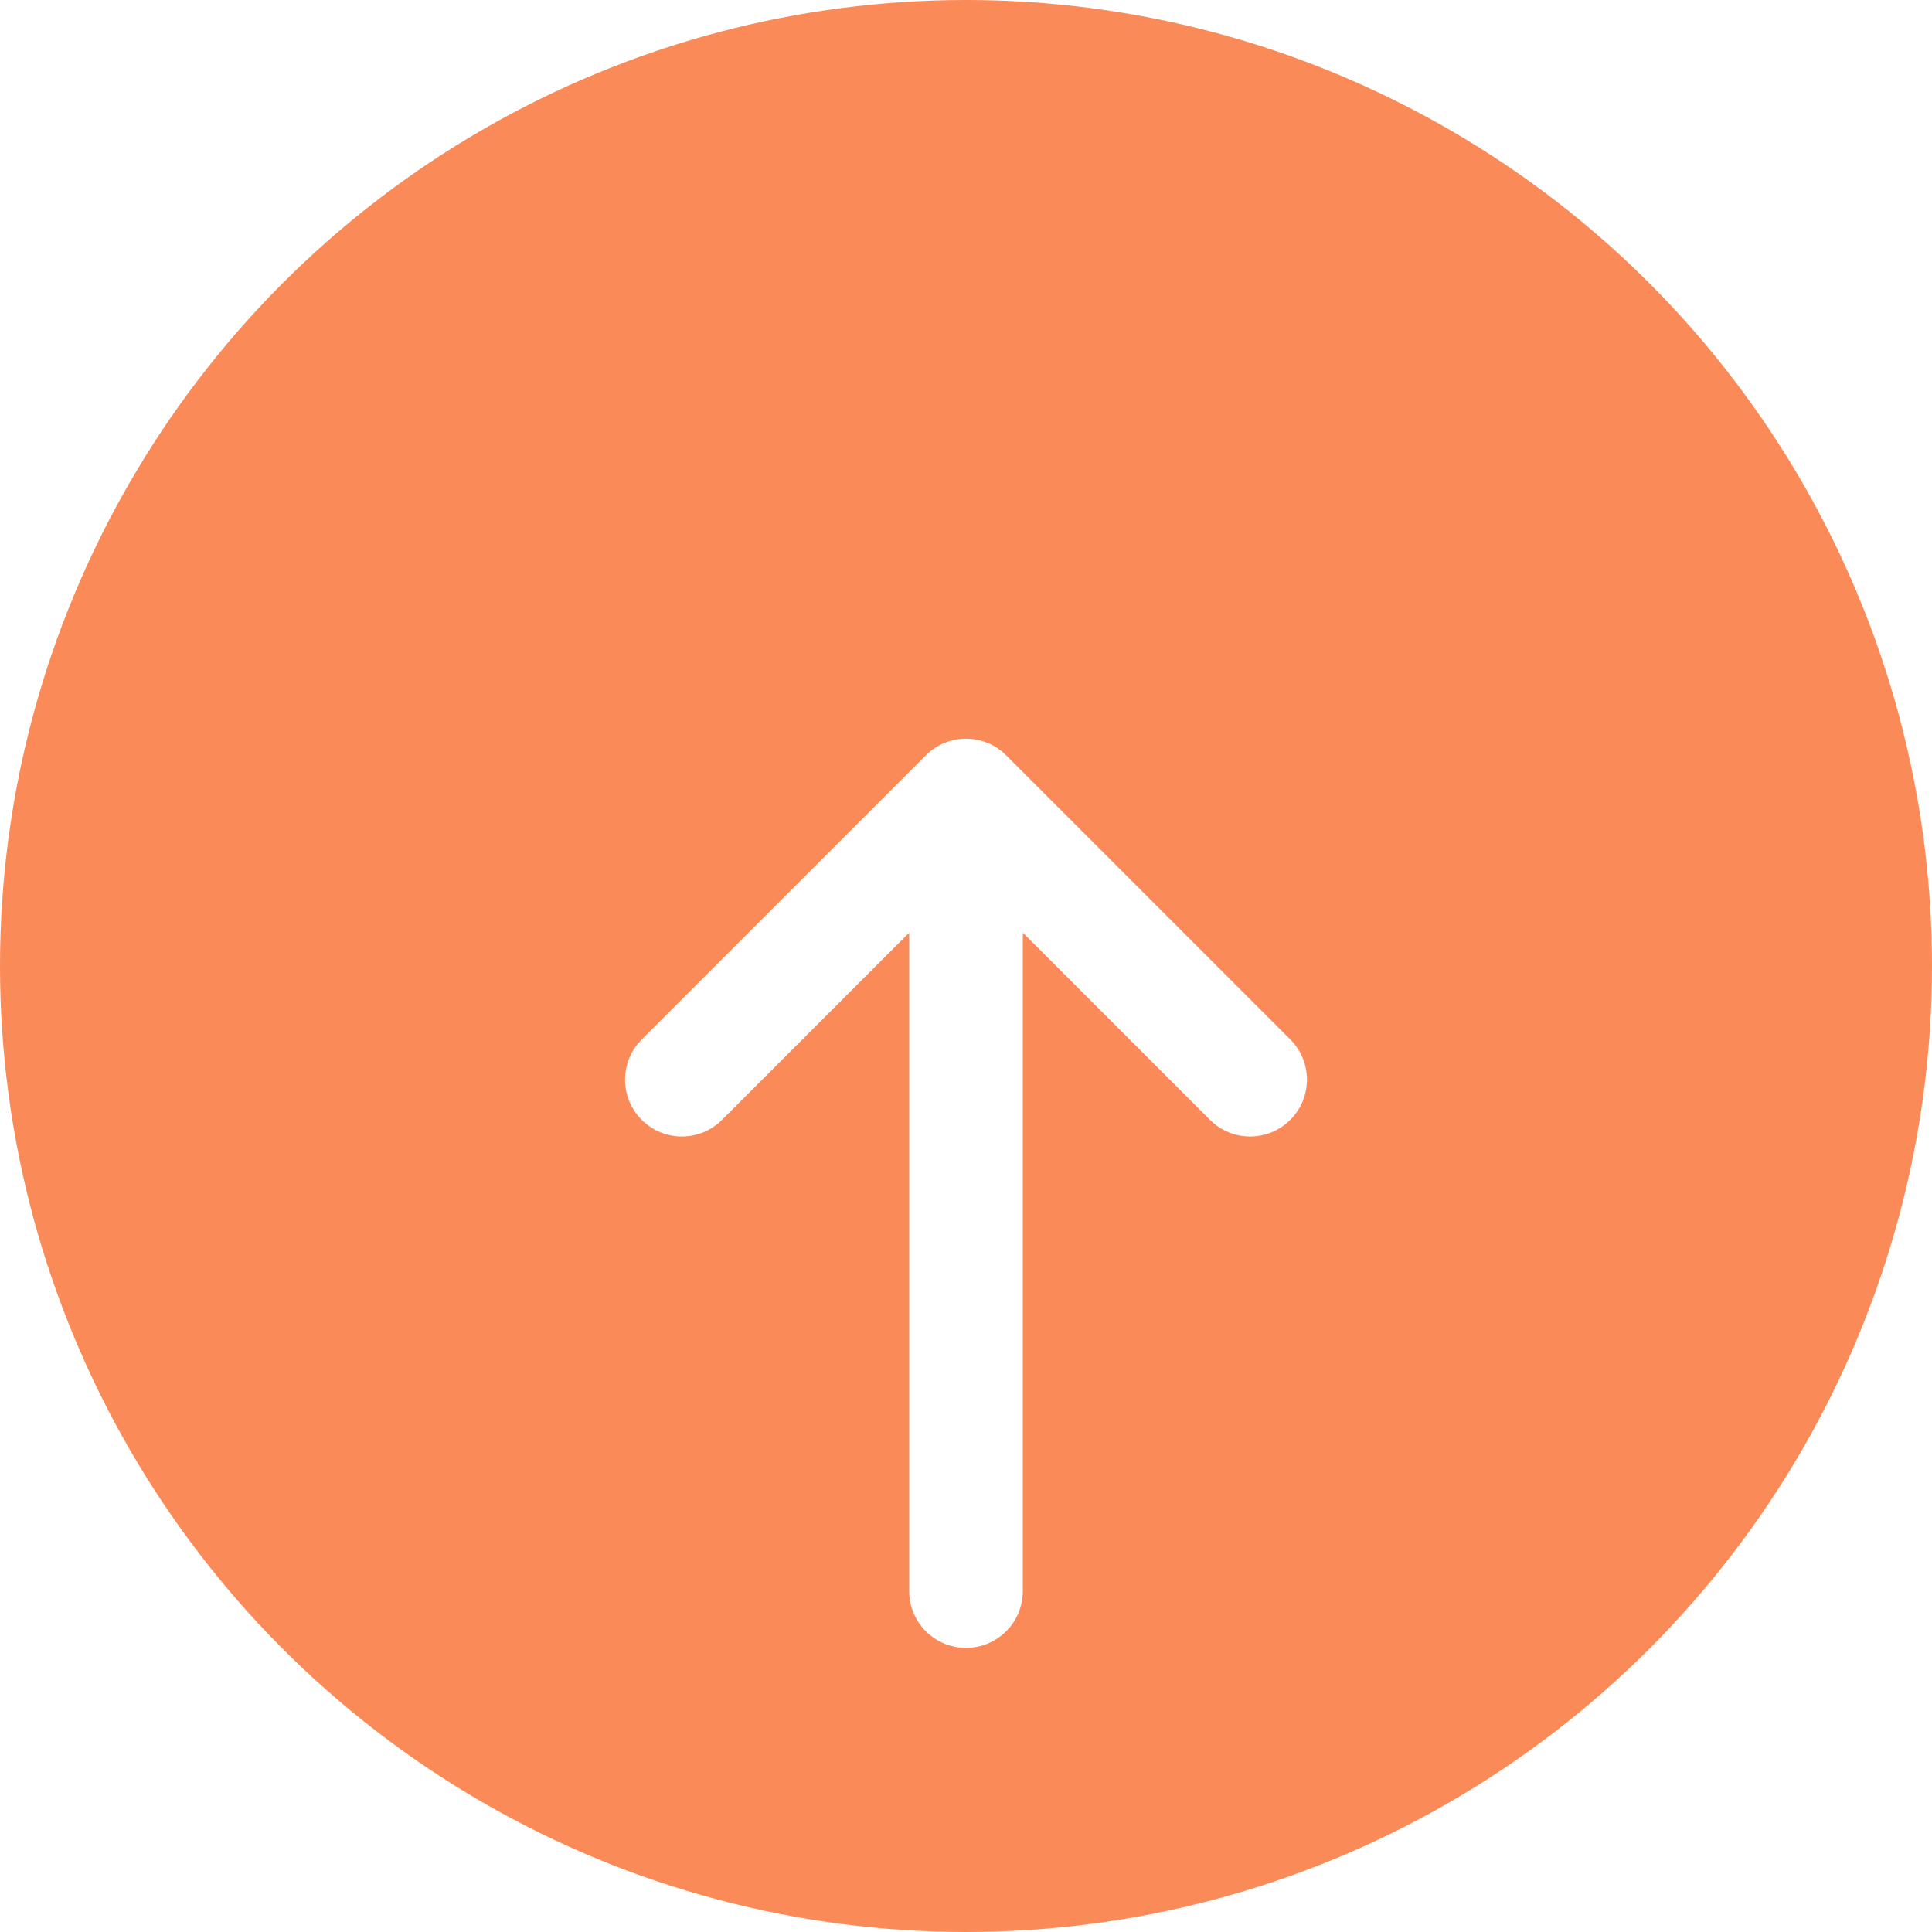 <svg width="34" height="34" viewBox="0 0 34 34" fill="none" xmlns="http://www.w3.org/2000/svg">
<circle cx="17" cy="17" r="17" fill="#FB8A59"/>
<g filter="url(#filter0_d_11_315)">
<path d="M17 10L17.707 9.293C17.317 8.902 16.683 8.902 16.293 9.293L17 10ZM21.293 15.707C21.683 16.098 22.317 16.098 22.707 15.707C23.098 15.317 23.098 14.683 22.707 14.293L21.293 15.707ZM11.293 14.293C10.902 14.683 10.902 15.317 11.293 15.707C11.683 16.098 12.317 16.098 12.707 15.707L11.293 14.293ZM16 24C16 24.552 16.448 25 17 25C17.552 25 18 24.552 18 24H16ZM16.293 10.707L21.293 15.707L22.707 14.293L17.707 9.293L16.293 10.707ZM16.293 9.293L11.293 14.293L12.707 15.707L17.707 10.707L16.293 9.293ZM16 10V17H18V10H16ZM16 17V24H18V17H16Z" fill="white"/>
</g>
<defs>
<filter id="filter0_d_11_315" x="7" y="9" width="20" height="24" filterUnits="userSpaceOnUse" color-interpolation-filters="sRGB">
<feFlood flood-opacity="0" result="BackgroundImageFix"/>
<feColorMatrix in="SourceAlpha" type="matrix" values="0 0 0 0 0 0 0 0 0 0 0 0 0 0 0 0 0 0 127 0" result="hardAlpha"/>
<feOffset dy="4"/>
<feGaussianBlur stdDeviation="2"/>
<feComposite in2="hardAlpha" operator="out"/>
<feColorMatrix type="matrix" values="0 0 0 0 0 0 0 0 0 0 0 0 0 0 0 0 0 0 0.25 0"/>
<feBlend mode="normal" in2="BackgroundImageFix" result="effect1_dropShadow_11_315"/>
<feBlend mode="normal" in="SourceGraphic" in2="effect1_dropShadow_11_315" result="shape"/>
</filter>
</defs>
</svg>
